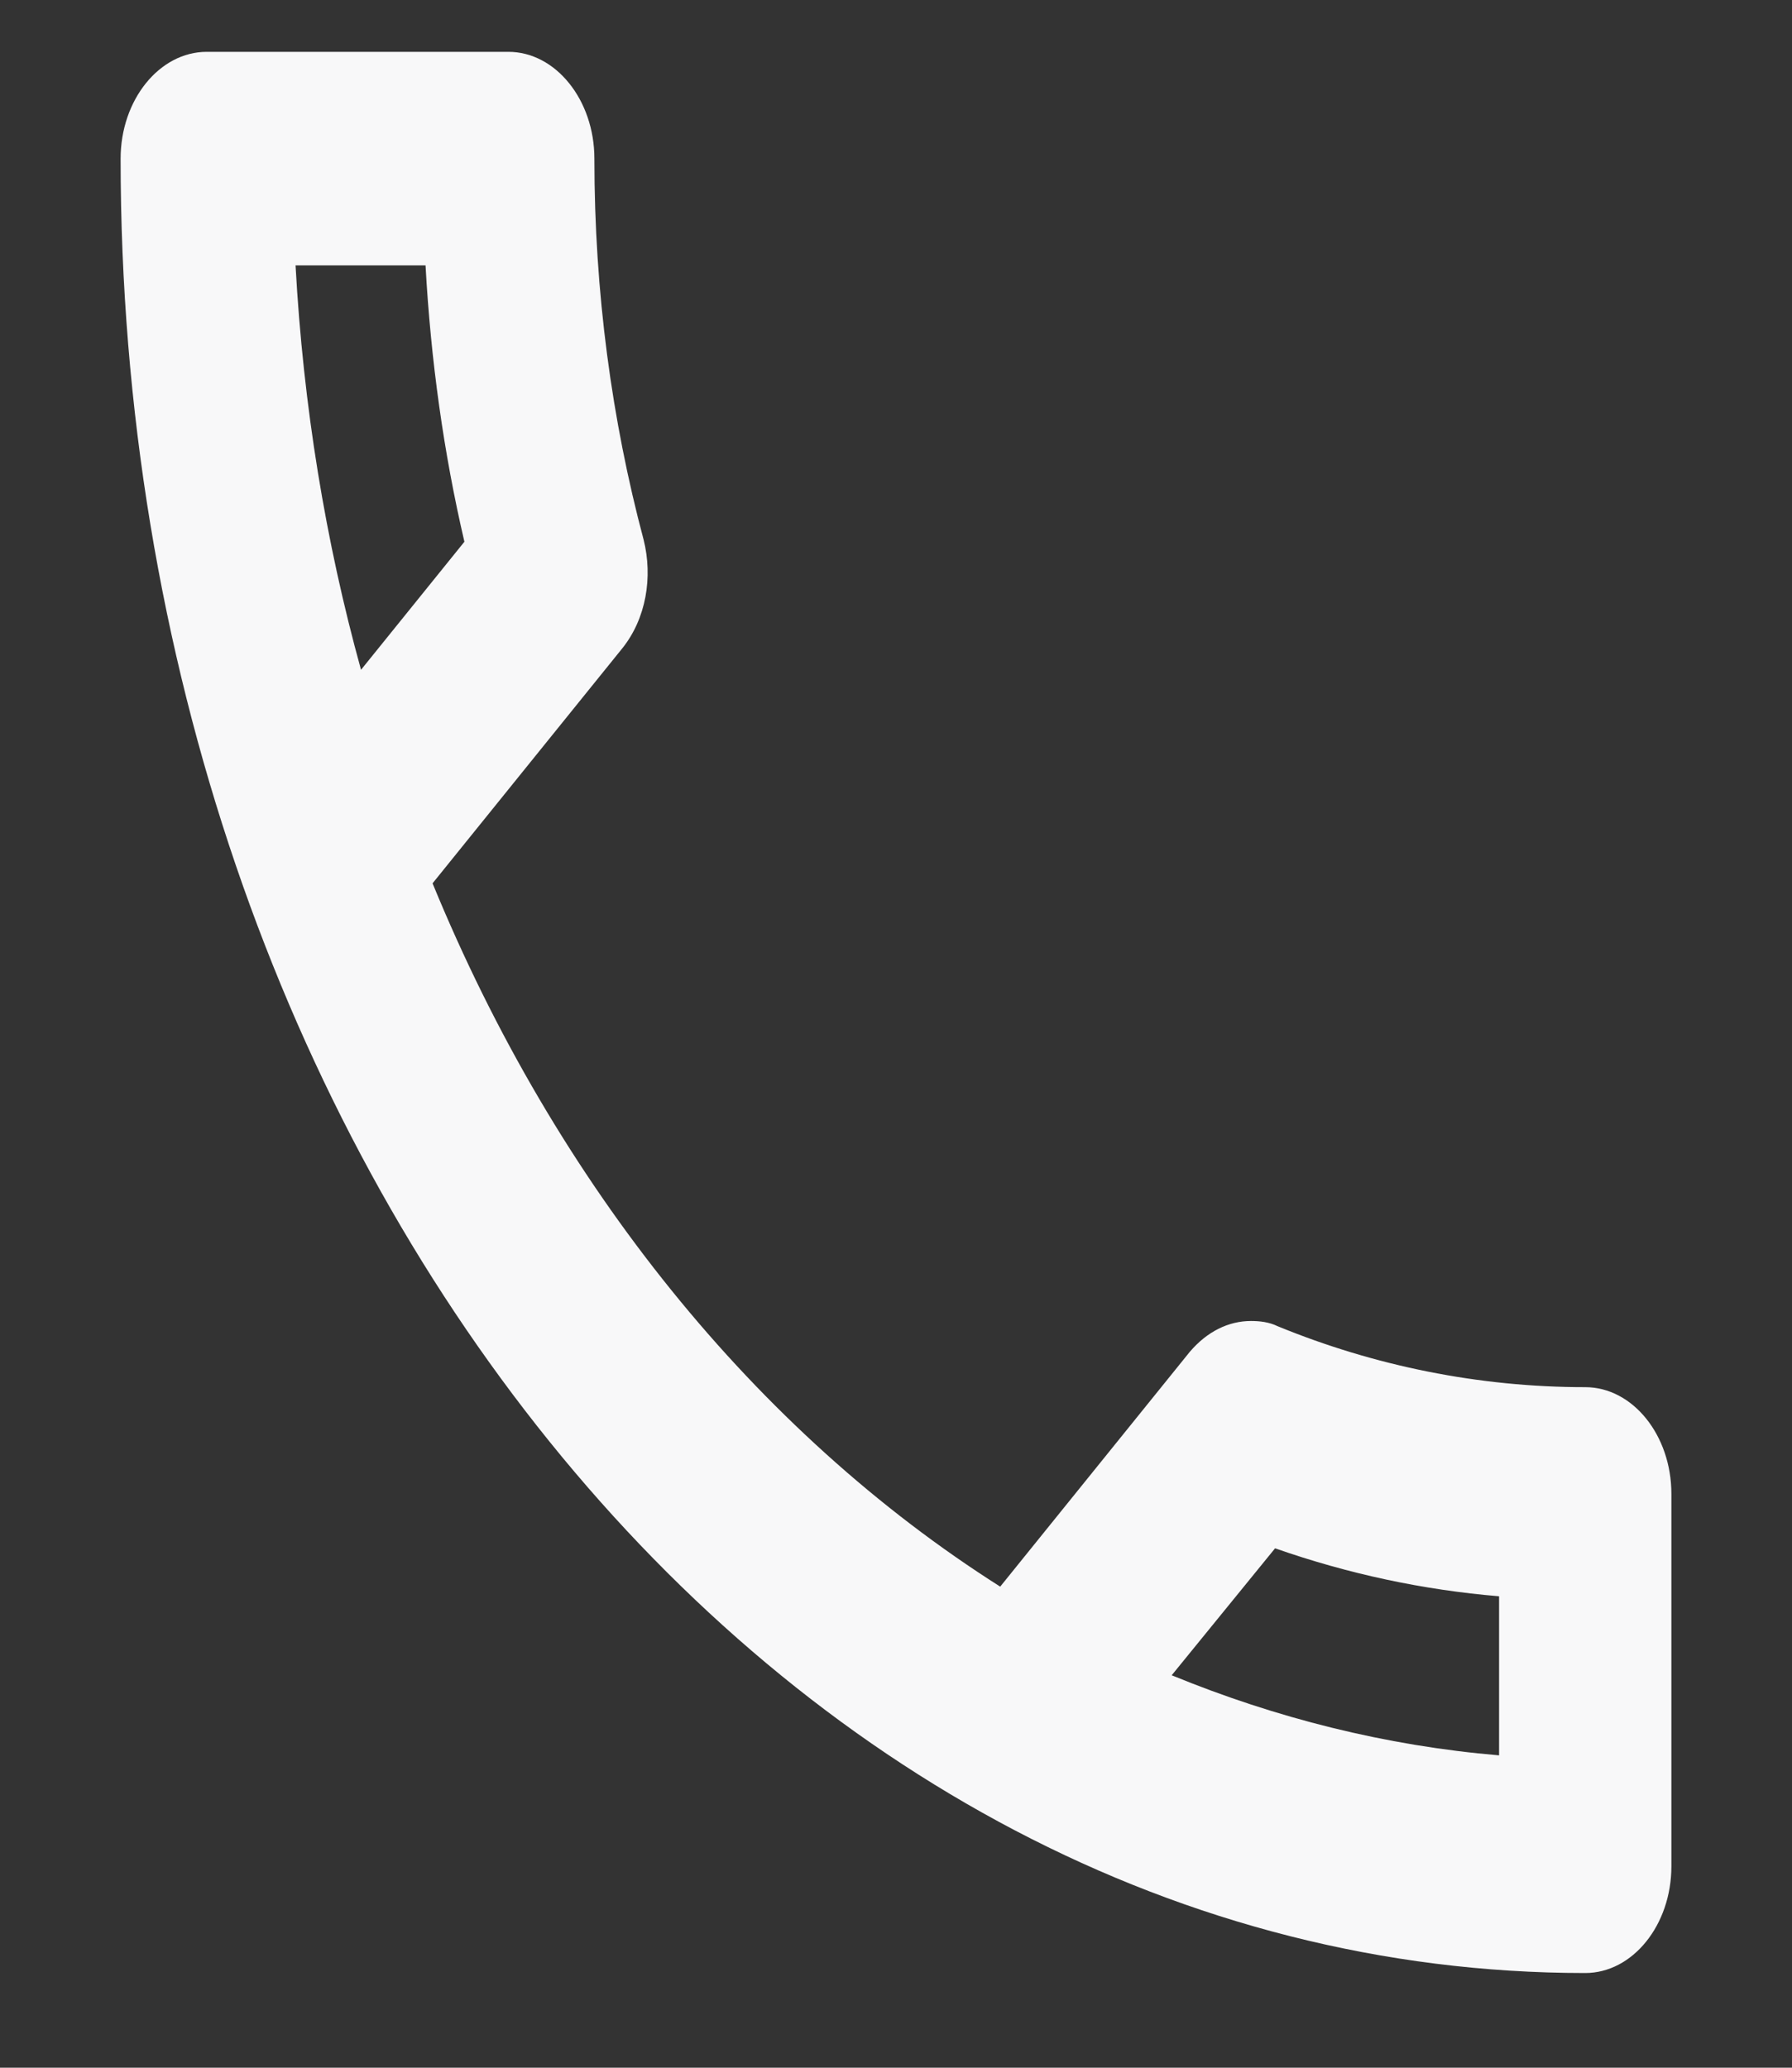 <svg width="13" height="15" viewBox="0 0 13 15" fill="none" xmlns="http://www.w3.org/2000/svg">
<rect x="0" y="0" width="13" height="15" fill="#333333" stroke="none"/>
<path d="M3.087 1.925C3.125 2.614 3.219 3.288 3.369 3.93L2.619 4.859C2.362 3.93 2.2 2.947 2.144 1.925H3.087ZM9.25 11.232C9.781 11.418 10.325 11.534 10.875 11.58V12.734C10.05 12.664 9.256 12.463 8.5 12.153L9.25 11.232ZM3.688 0.376H1.5C1.156 0.376 0.875 0.725 0.875 1.151C0.875 8.421 5.631 14.313 11.5 14.313C11.844 14.313 12.125 13.965 12.125 13.539V10.837C12.125 10.411 11.844 10.063 11.5 10.063C10.725 10.063 9.969 9.908 9.269 9.621C9.206 9.59 9.137 9.583 9.075 9.583C8.912 9.583 8.756 9.66 8.631 9.807L7.256 11.51C5.487 10.388 4.037 8.599 3.138 6.408L4.513 4.705C4.688 4.488 4.737 4.186 4.669 3.915C4.438 3.048 4.312 2.119 4.312 1.151C4.312 0.725 4.031 0.376 3.688 0.376Z" fill="#F8F8F9"/>
</svg>
